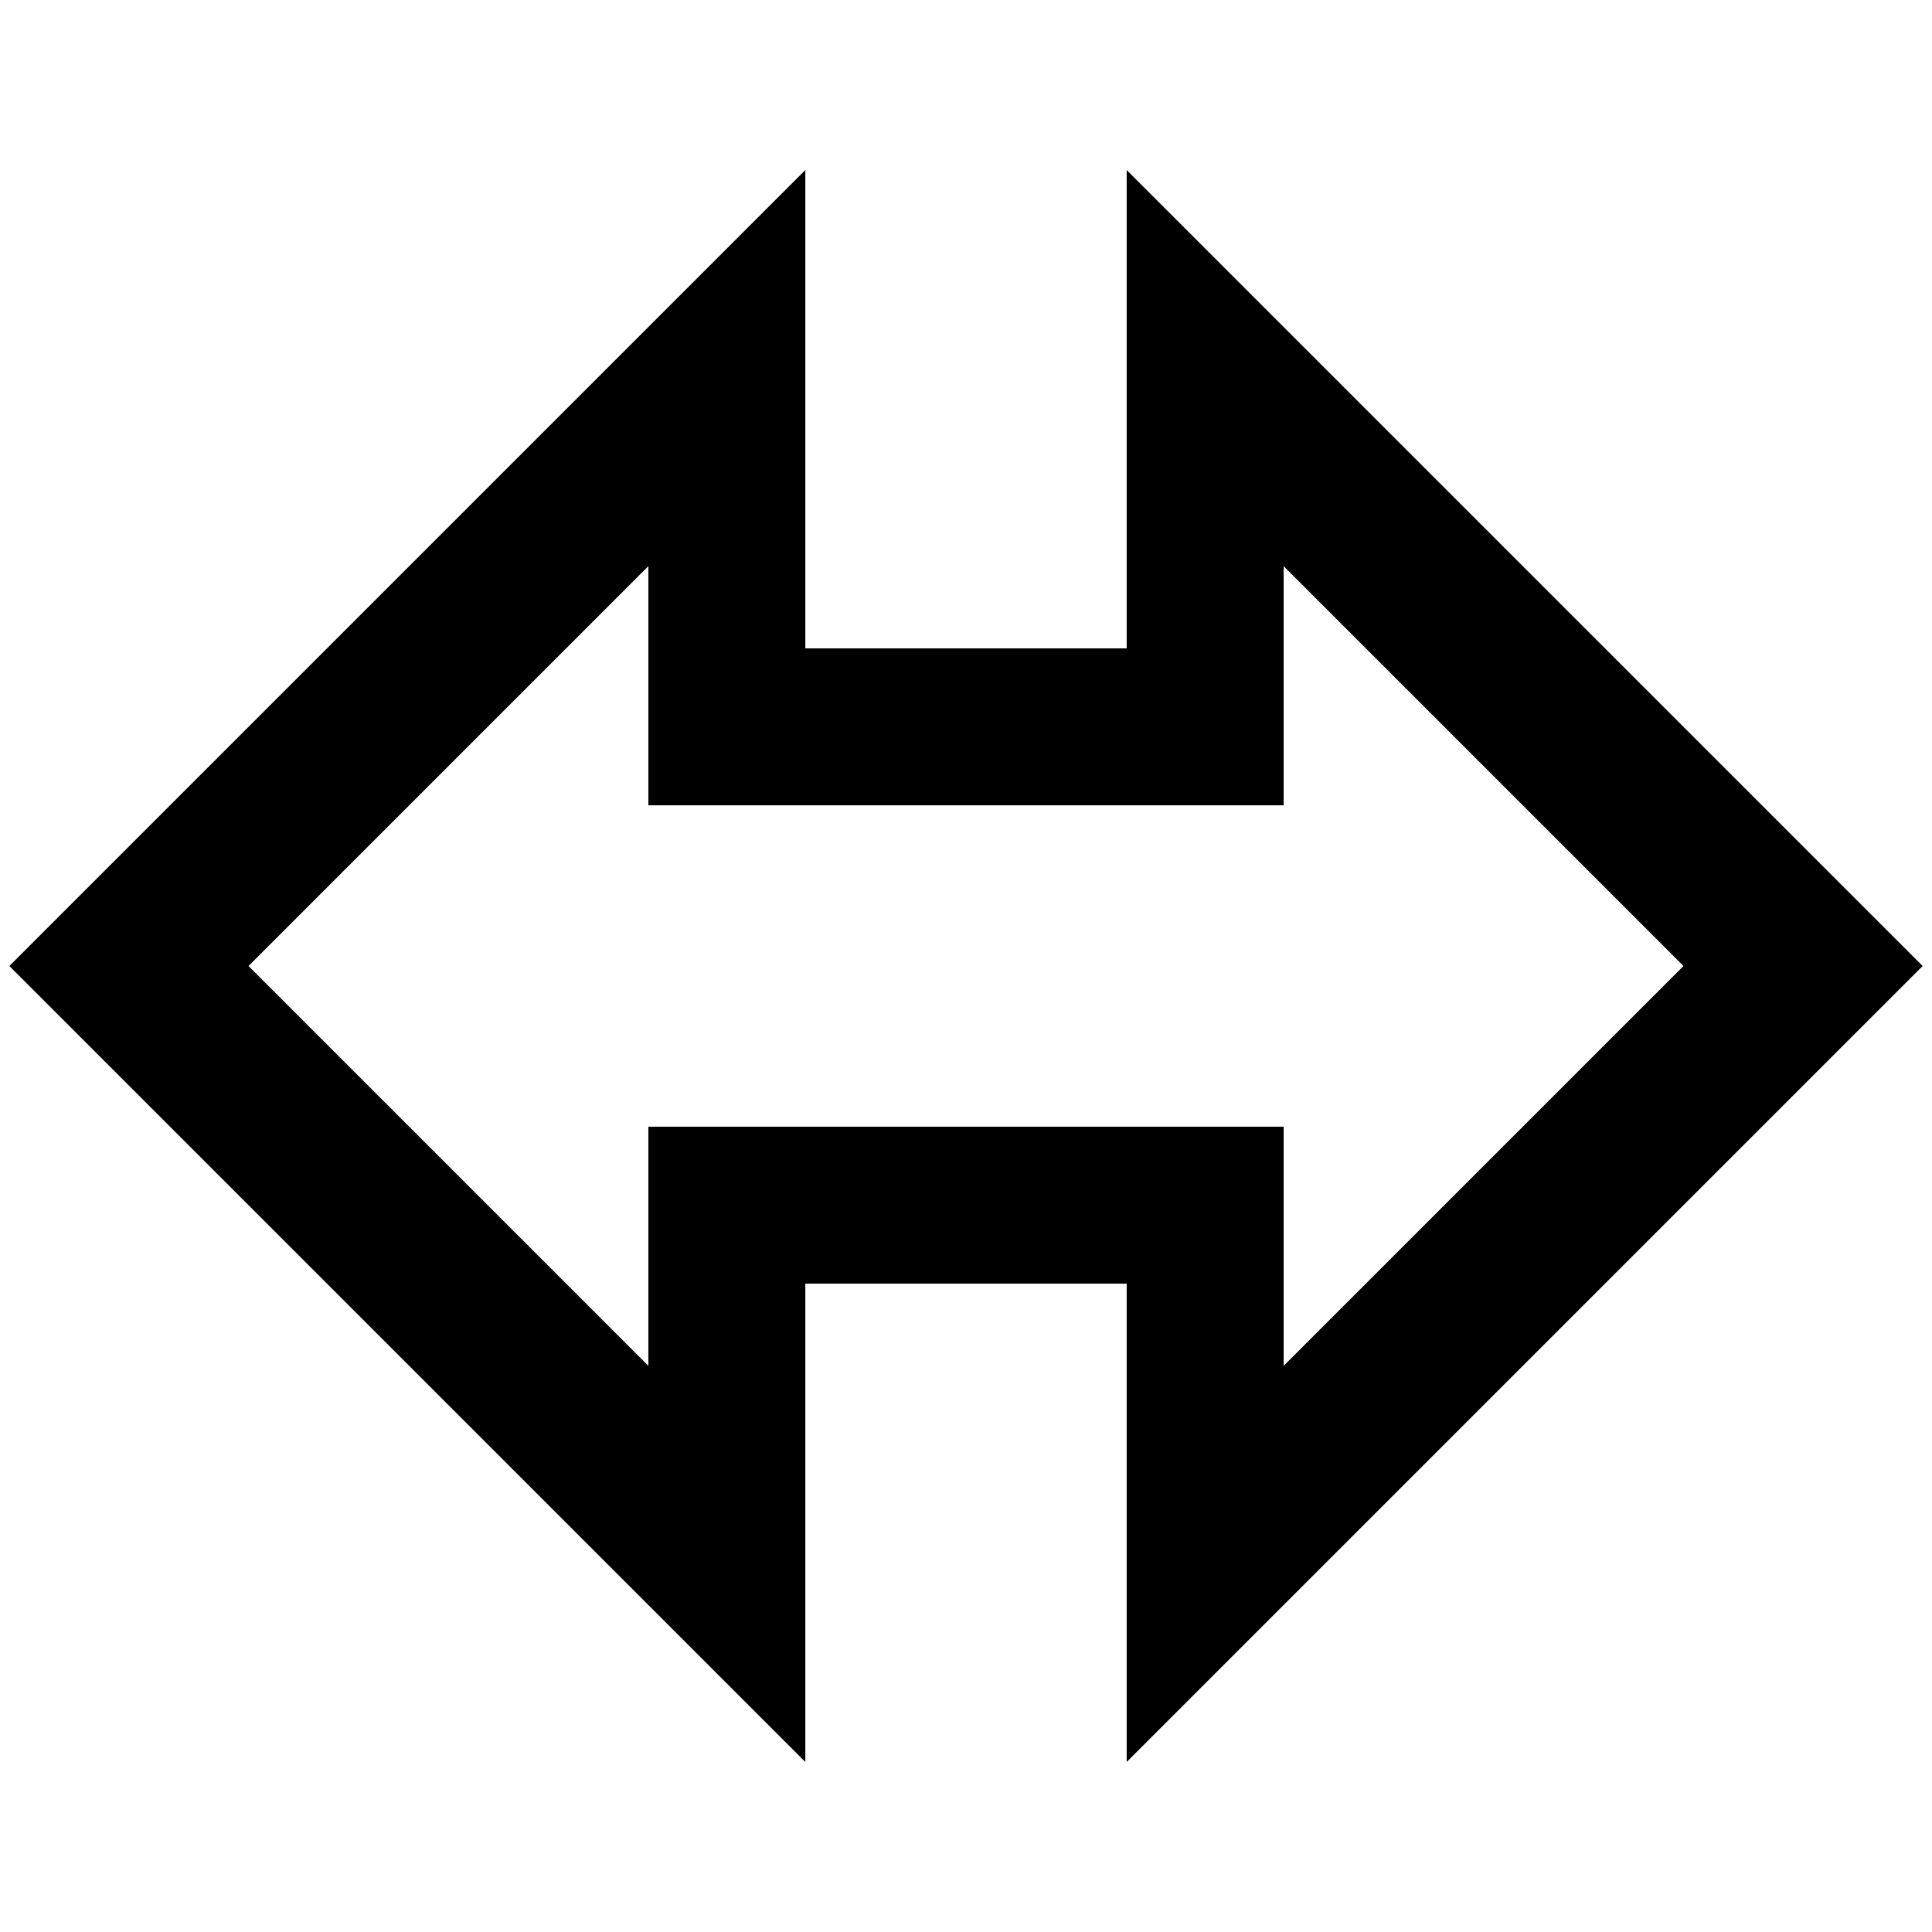 <?xml version="1.0" standalone="no"?>
<!DOCTYPE svg PUBLIC "-//W3C//DTD SVG 1.1//EN" "http://www.w3.org/Graphics/SVG/1.1/DTD/svg11.dtd" >
<svg xmlns="http://www.w3.org/2000/svg" xmlns:xlink="http://www.w3.org/1999/xlink" version="1.1" width="2048" height="2048" viewBox="-10 0 2068 2048">
   <path fill="currentColor"
d="M1196 1364v512l852 -852l-852 -852v512h-344v-512l-852 852l852 852v-512h344zM684 1196v256l-428 -428l428 -428v256h680v-256l428 428l-428 428v-256h-680z" />
</svg>
